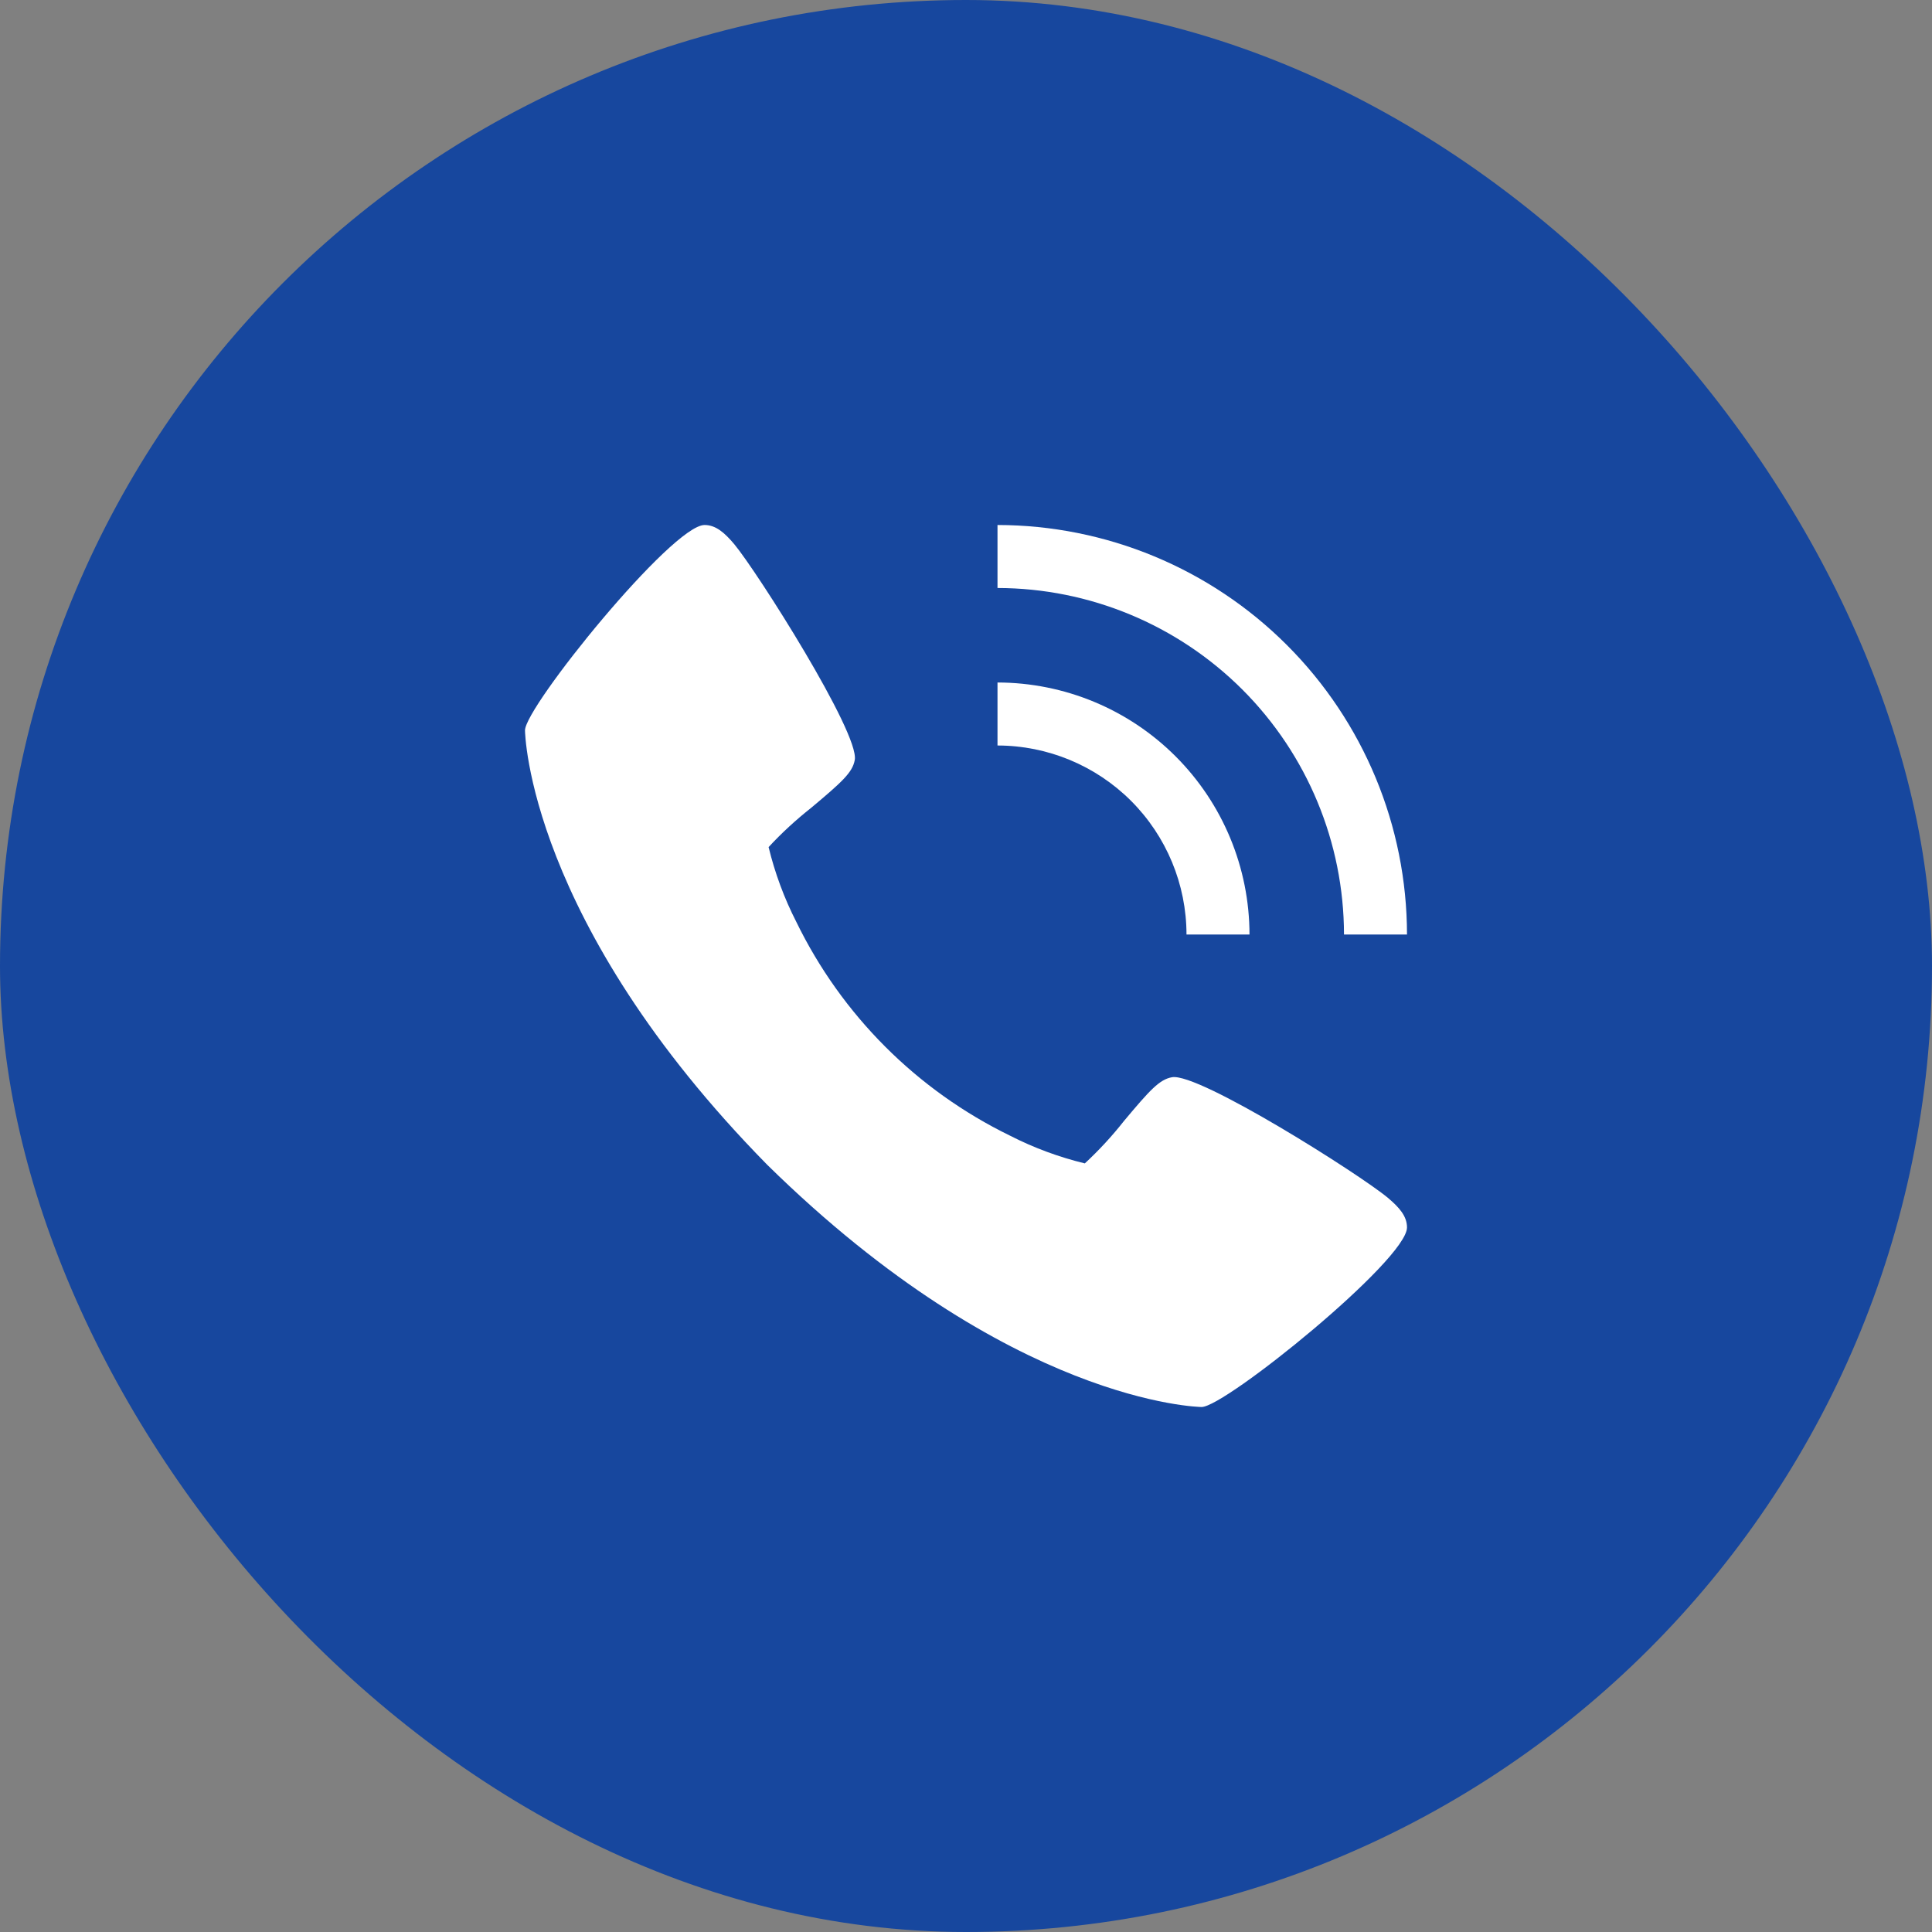 <svg width="46" height="46" viewBox="0 0 46 46" fill="none" xmlns="http://www.w3.org/2000/svg">
<rect x="0" y="0" width="46" height="46" fill="#808080" stroke="none"/>
<rect width="46" height="46" rx="23" fill="#17479E"/>
<path d="M33.045 28.52C32.389 27.97 28.545 25.536 27.906 25.648C27.606 25.701 27.376 25.956 26.762 26.689C26.478 27.05 26.166 27.388 25.829 27.7C25.212 27.55 24.614 27.329 24.049 27.04C21.831 25.96 20.04 24.168 18.96 21.95C18.671 21.385 18.45 20.787 18.3 20.169C18.612 19.832 18.95 19.521 19.311 19.236C20.043 18.622 20.299 18.394 20.352 18.093C20.464 17.452 18.027 13.609 17.48 12.954C17.25 12.682 17.042 12.5 16.775 12.5C16.001 12.5 12.5 16.829 12.5 17.39C12.5 17.436 12.575 21.942 18.267 27.733C24.058 33.425 28.564 33.5 28.61 33.5C29.171 33.5 33.5 29.999 33.5 29.225C33.5 28.958 33.318 28.75 33.045 28.52Z" fill="white"/>
<path d="M28.25 22.25H29.75C29.748 20.659 29.116 19.134 27.991 18.009C26.866 16.884 25.341 16.252 23.75 16.25V17.75C24.943 17.751 26.087 18.226 26.931 19.069C27.774 19.913 28.249 21.057 28.25 22.25Z" fill="white"/>
<path d="M32 22.25H33.5C33.497 19.665 32.469 17.187 30.641 15.359C28.813 13.531 26.335 12.503 23.75 12.5V14C25.937 14.003 28.034 14.873 29.581 16.419C31.127 17.966 31.997 20.063 32 22.25Z" fill="white"/>
</svg>
